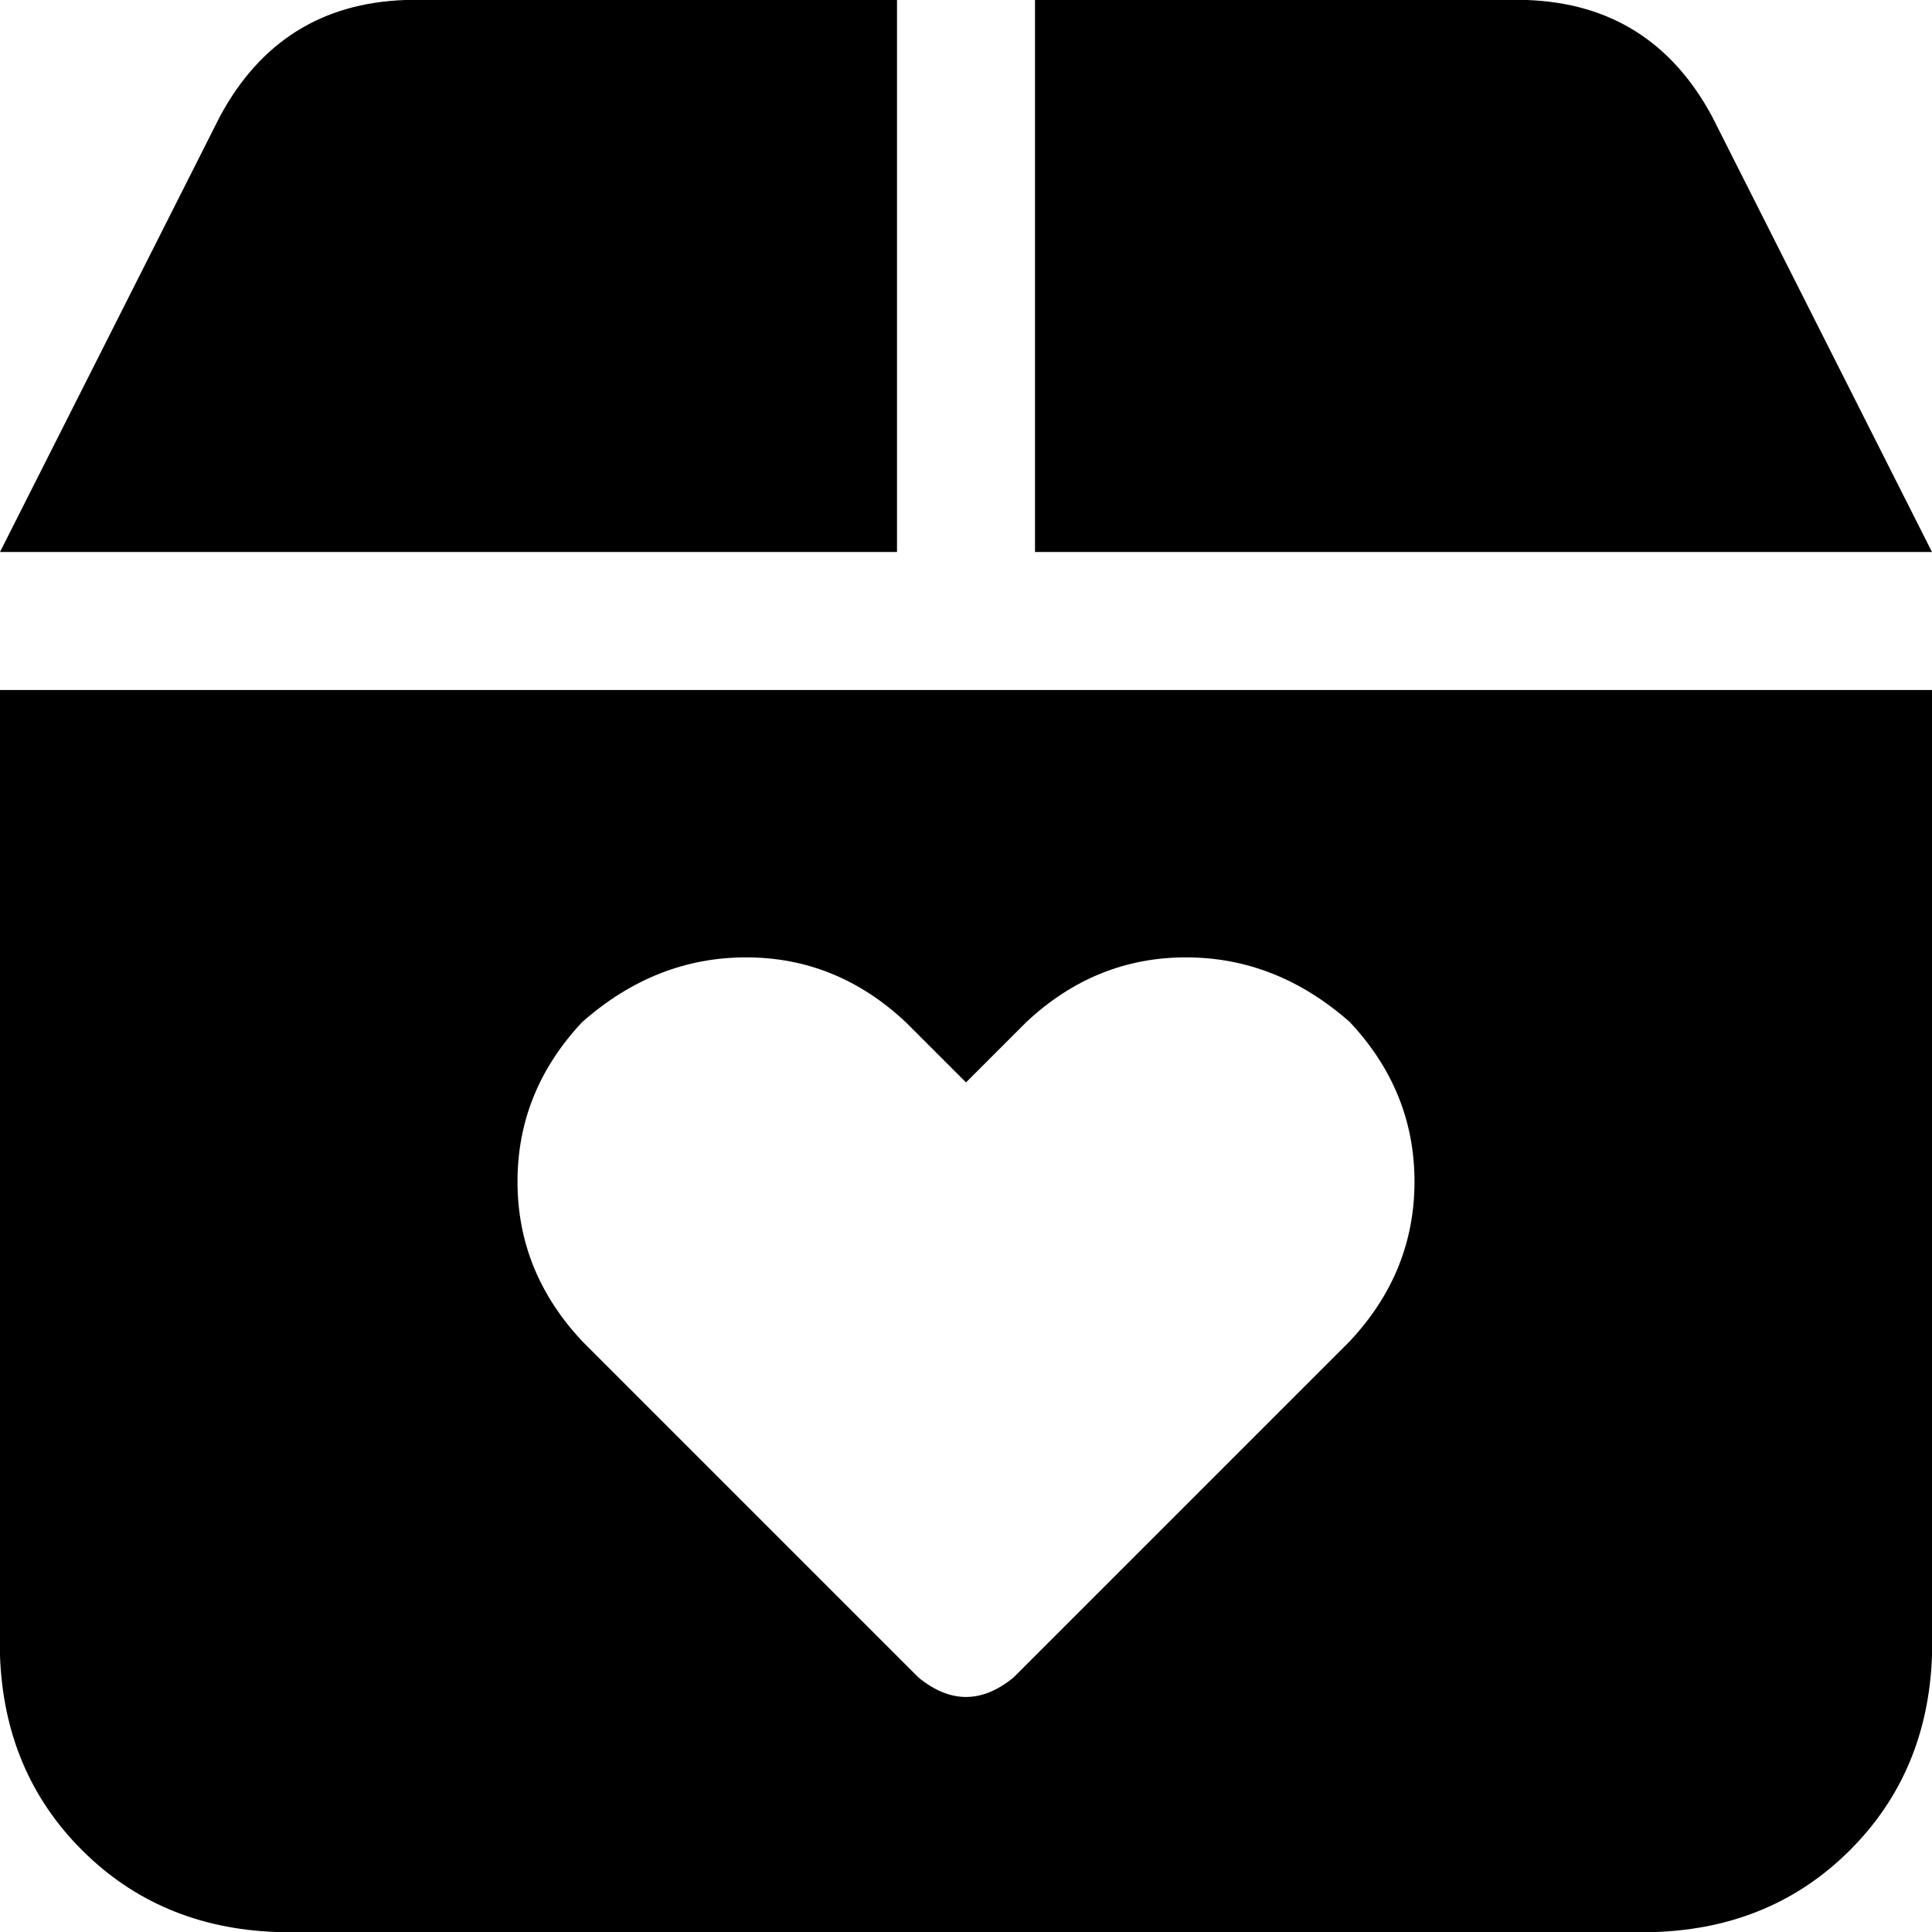 <svg xmlns="http://www.w3.org/2000/svg" viewBox="0 0 512 512">
  <path d="M 107.429 0 L 237.714 0 L 107.429 0 L 237.714 0 L 237.714 146.286 L 237.714 146.286 L 0 146.286 L 0 146.286 L 58.286 30.857 L 58.286 30.857 Q 74.286 1.143 107.429 0 L 107.429 0 Z M 274.286 0 L 404.571 0 L 274.286 0 L 404.571 0 Q 437.714 1.143 453.714 30.857 L 512 146.286 L 512 146.286 L 274.286 146.286 L 274.286 146.286 L 274.286 0 L 274.286 0 Z M 0 182.857 L 512 182.857 L 0 182.857 L 512 182.857 L 512 438.857 L 512 438.857 Q 510.857 469.714 490.286 490.286 Q 469.714 510.857 438.857 512 L 73.143 512 L 73.143 512 Q 42.286 510.857 21.714 490.286 Q 1.143 469.714 0 438.857 L 0 182.857 L 0 182.857 Z M 243.429 444.571 Q 256 454.857 268.571 444.571 L 357.714 355.429 L 357.714 355.429 Q 374.857 337.143 374.857 313.143 Q 374.857 289.143 357.714 270.857 Q 338.286 253.714 314.286 253.714 Q 290.286 253.714 272 270.857 L 256 286.857 L 256 286.857 L 240 270.857 L 240 270.857 Q 221.714 253.714 197.714 253.714 Q 173.714 253.714 154.286 270.857 Q 137.143 289.143 137.143 313.143 Q 137.143 337.143 154.286 355.429 L 243.429 444.571 L 243.429 444.571 Z" />
</svg>